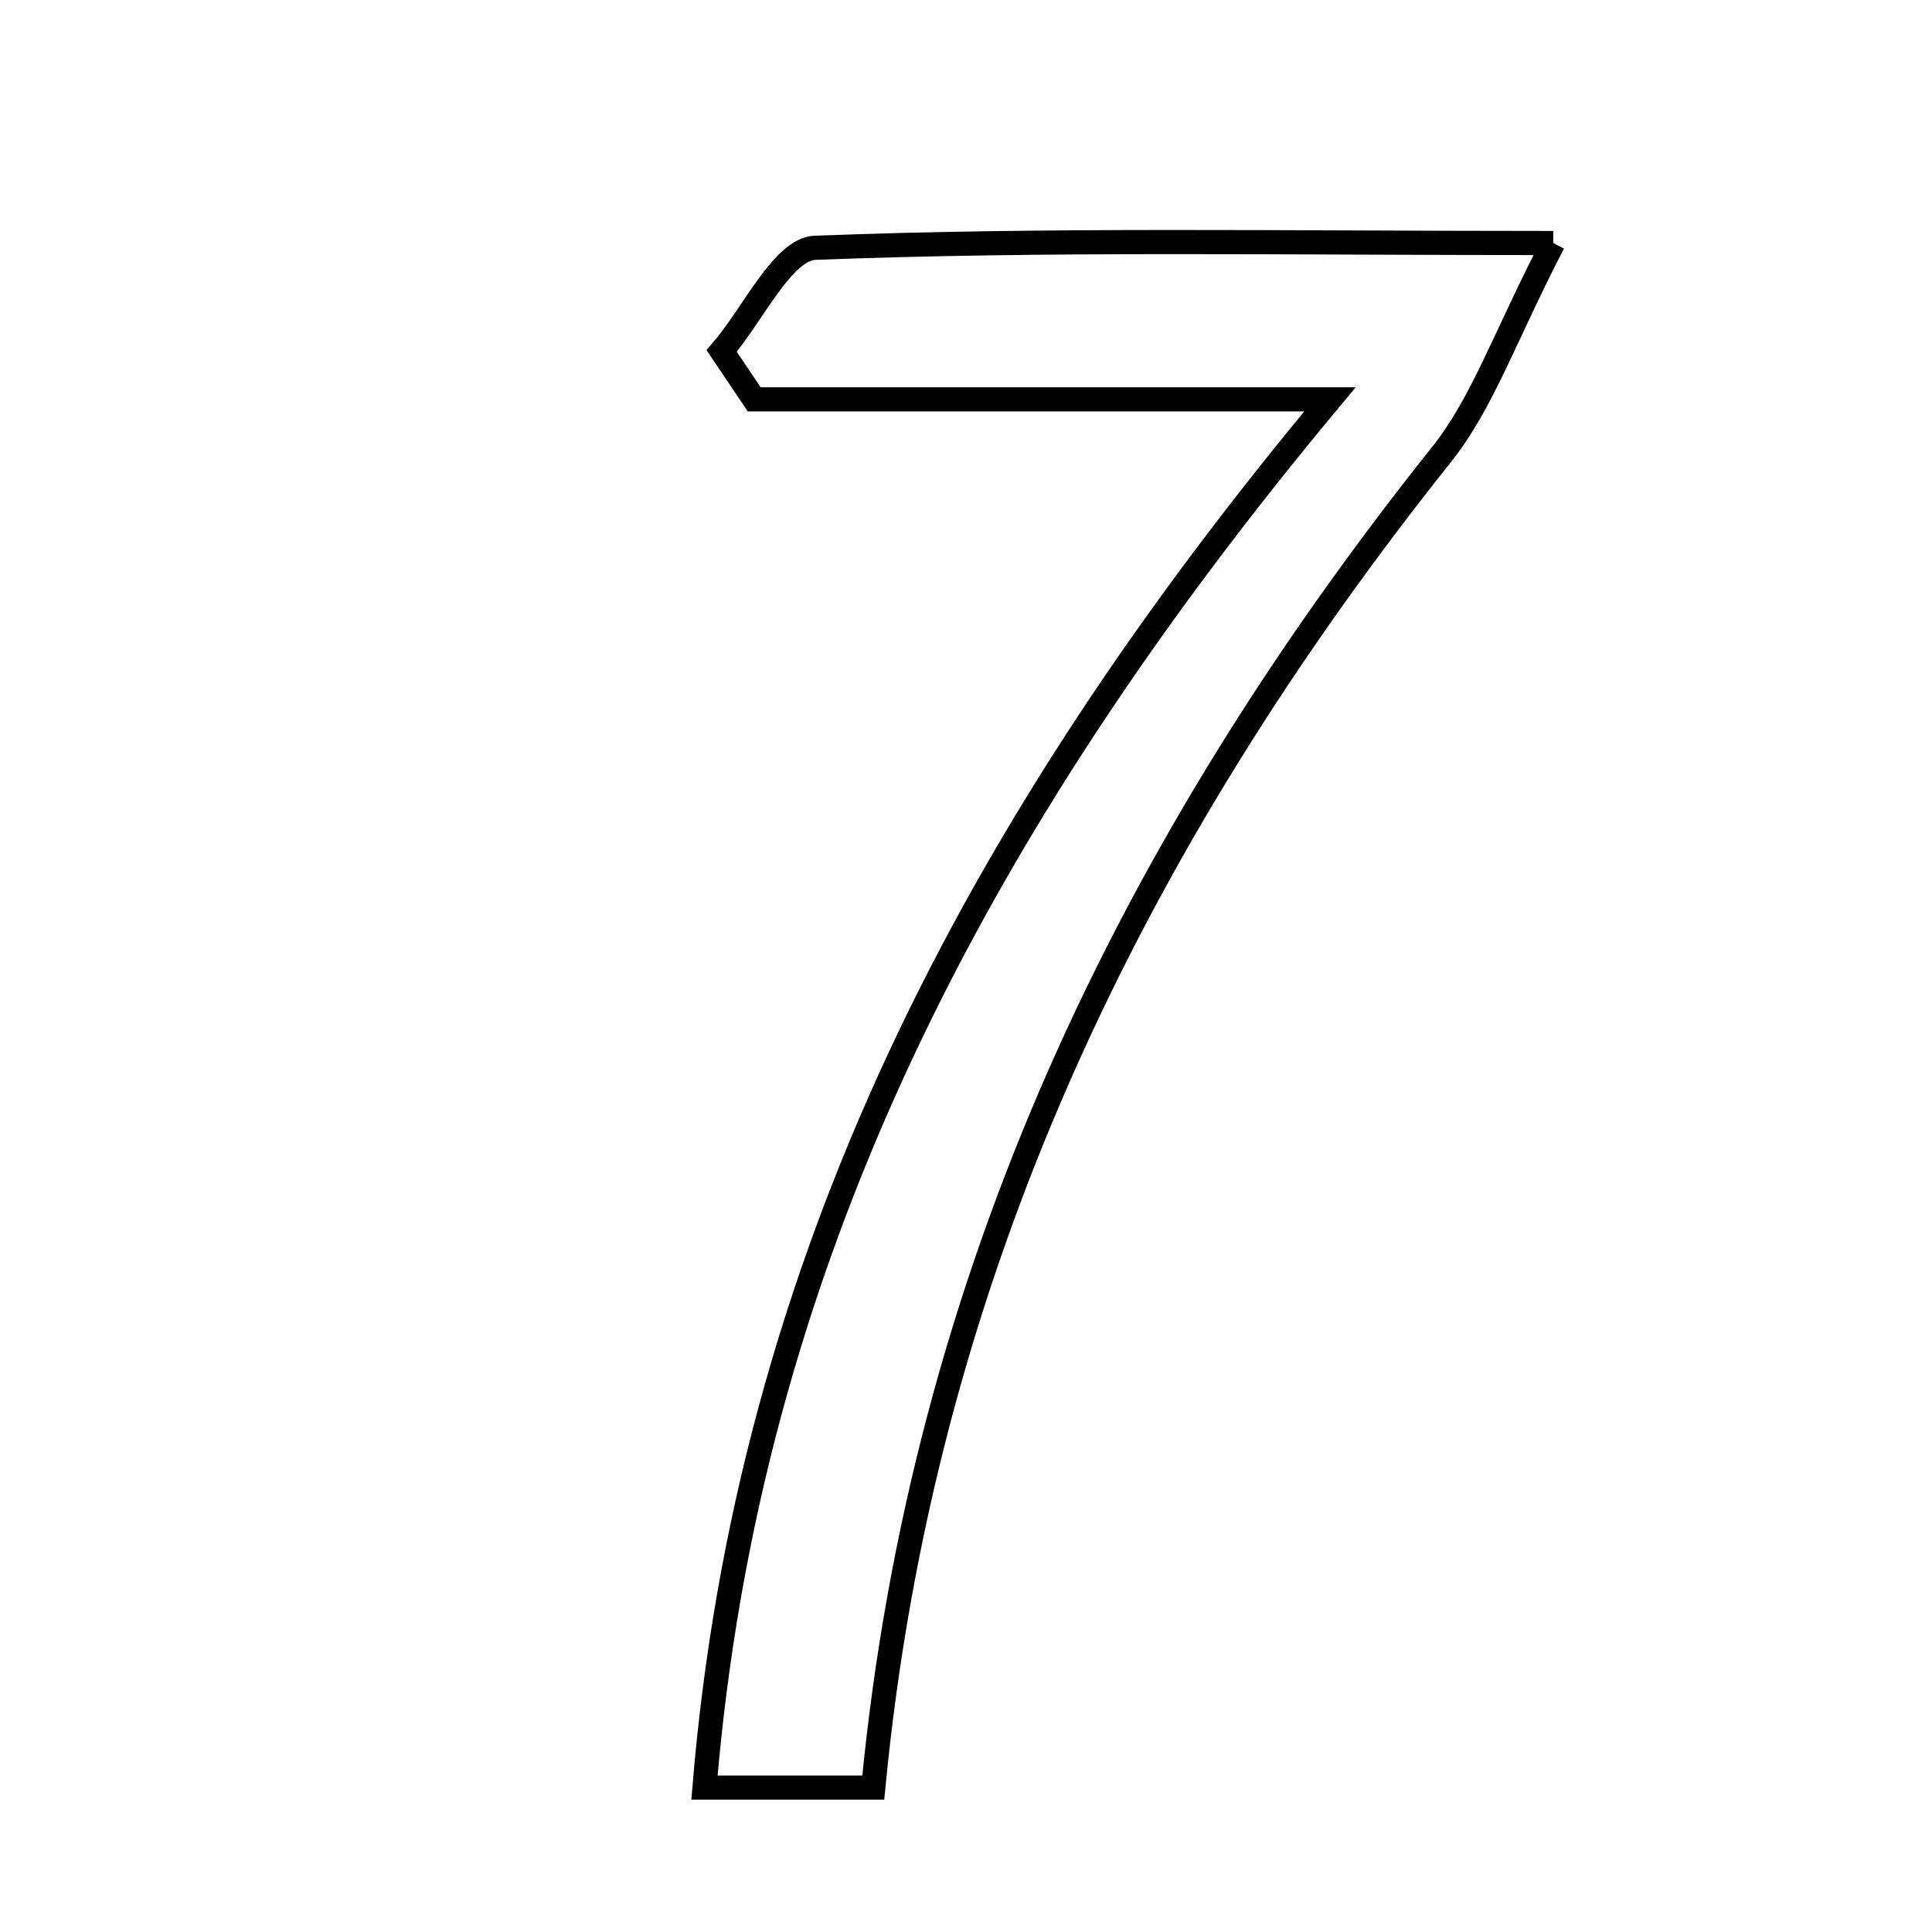 <svg xmlns="http://www.w3.org/2000/svg" viewBox="0.0 0.0 24.0 24.0" height="200px" width="200px"><path fill="none" stroke="black" stroke-width=".3" stroke-opacity="1.0"  filling="0" d="M19.295 3.019 C18.694 4.178 18.418 5.005 17.908 5.645 C14.057 10.475 11.459 15.838 10.848 22.206 C10.136 22.206 9.52 22.206 8.751 22.206 C9.29 15.7 12.085 10.282 16.521 4.961 C13.733 4.961 11.551 4.961 9.369 4.961 C9.234 4.761 9.1 4.56 8.965 4.36 C9.351 3.913 9.723 3.094 10.125 3.078 C13.017 2.967 15.914 3.019 19.295 3.019"></path></svg>
